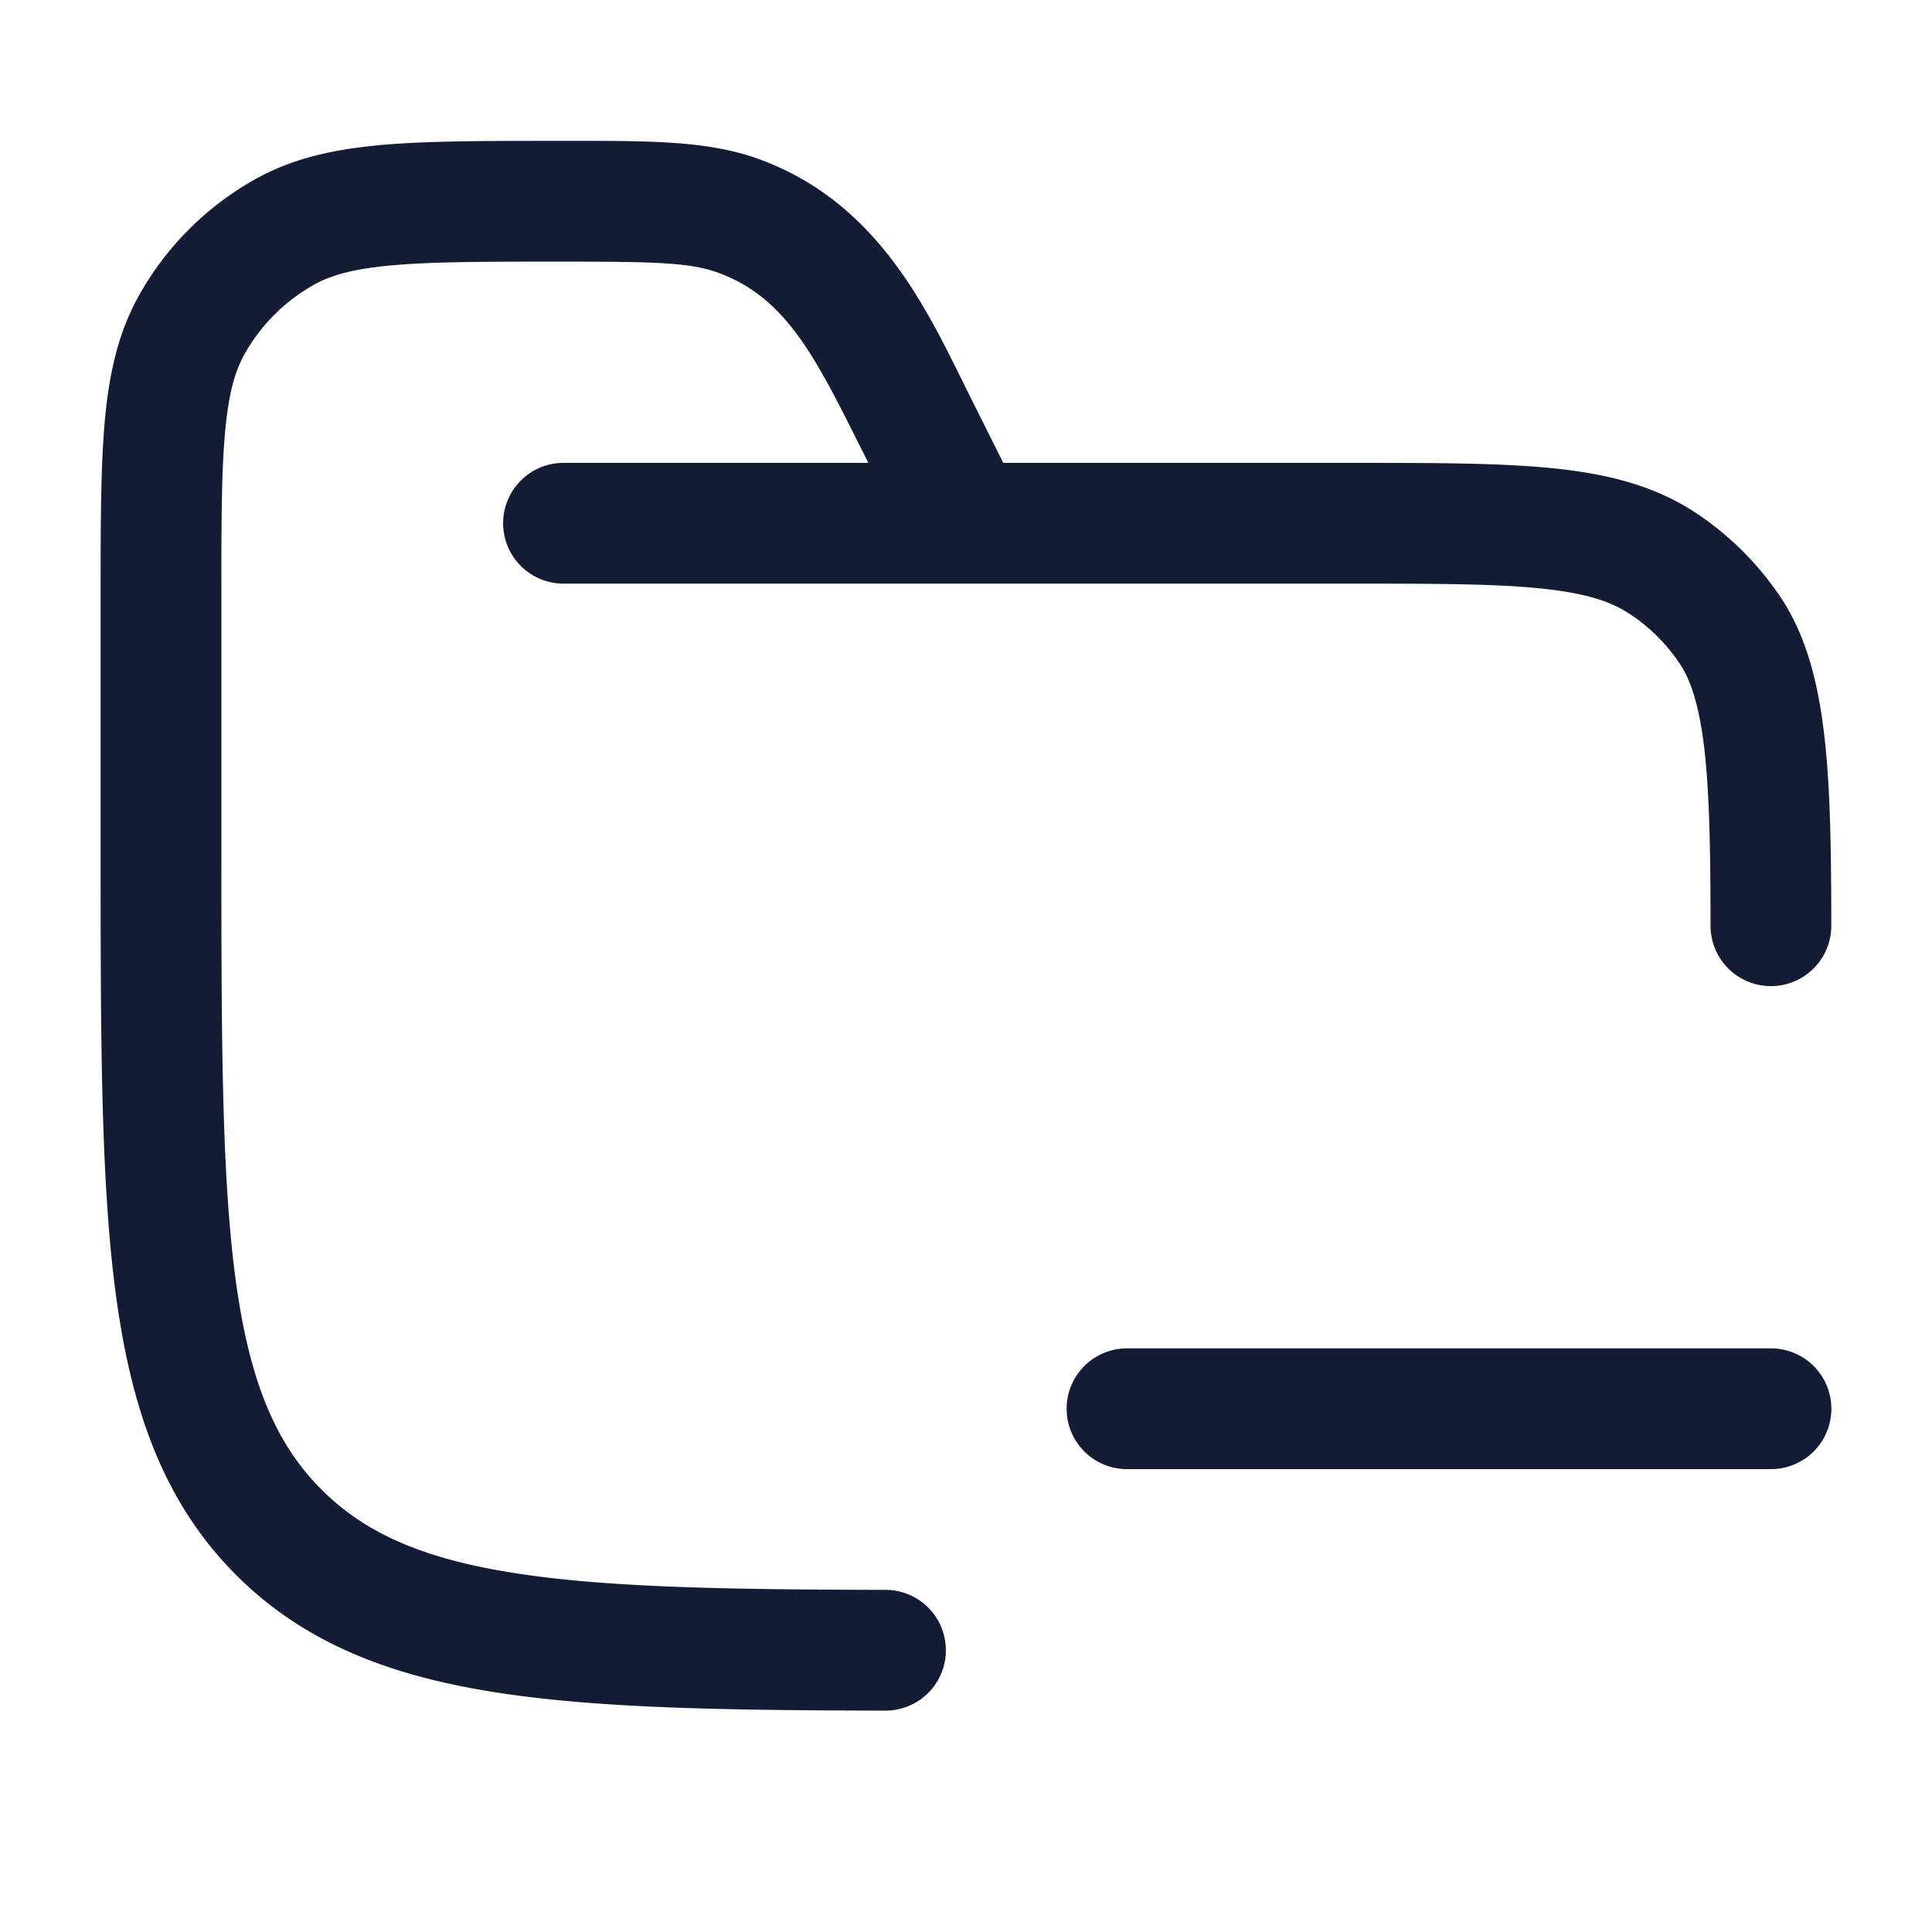 <svg xmlns="http://www.w3.org/2000/svg" width="24" height="24" fill="none"><path fill="#141B34" fill-rule="evenodd" d="M6.944 3.25c1.223 0 1.64.011 1.992.143.827.31 1.19 1.037 1.744 2.144l.107.213H7a.75.75 0 0 0 0 1.5h9.75c1.069 0 1.814.001 2.389.06.562.057.877.163 1.111.32.246.163.457.374.62.62.134.2.242.521.305 1.08.062.555.073 1.258.074 2.171a.75.75 0 1 0 1.5-.002c-.001-.902-.01-1.686-.084-2.336-.073-.647-.216-1.251-.547-1.746a3.8 3.8 0 0 0-1.035-1.035c-.522-.349-1.112-.496-1.792-.565-.66-.067-1.482-.067-2.5-.067h-4.328l-.426-.852-.095-.192c-.472-.955-1.084-2.194-2.48-2.717-.638-.24-1.35-.24-2.38-.239H6.91c-.88 0-1.588 0-2.16.05-.59.052-1.106.162-1.577.425a3.75 3.75 0 0 0-1.448 1.448c-.263.471-.373.987-.425 1.577-.05.572-.05 1.28-.05 2.16v3.147c0 2.309 0 4.118.19 5.53.194 1.444.6 2.584 1.494 3.479.829.828 1.868 1.238 3.167 1.448 1.276.207 2.882.232 4.898.236a.75.75 0 1 0 .002-1.5c-2.04-.004-3.523-.032-4.66-.217-1.117-.18-1.818-.5-2.346-1.028-.57-.57-.897-1.34-1.069-2.618-.174-1.3-.176-3.009-.176-5.387V7.444c0-.921 0-1.564.045-2.063.043-.488.123-.767.24-.977a2.25 2.25 0 0 1 .869-.869c.21-.117.489-.197.977-.24.5-.044 1.142-.045 2.063-.045M14 16.75a.75.75 0 0 0 0 1.5h8a.75.75 0 0 0 0-1.5z" clip-rule="evenodd"/></svg>